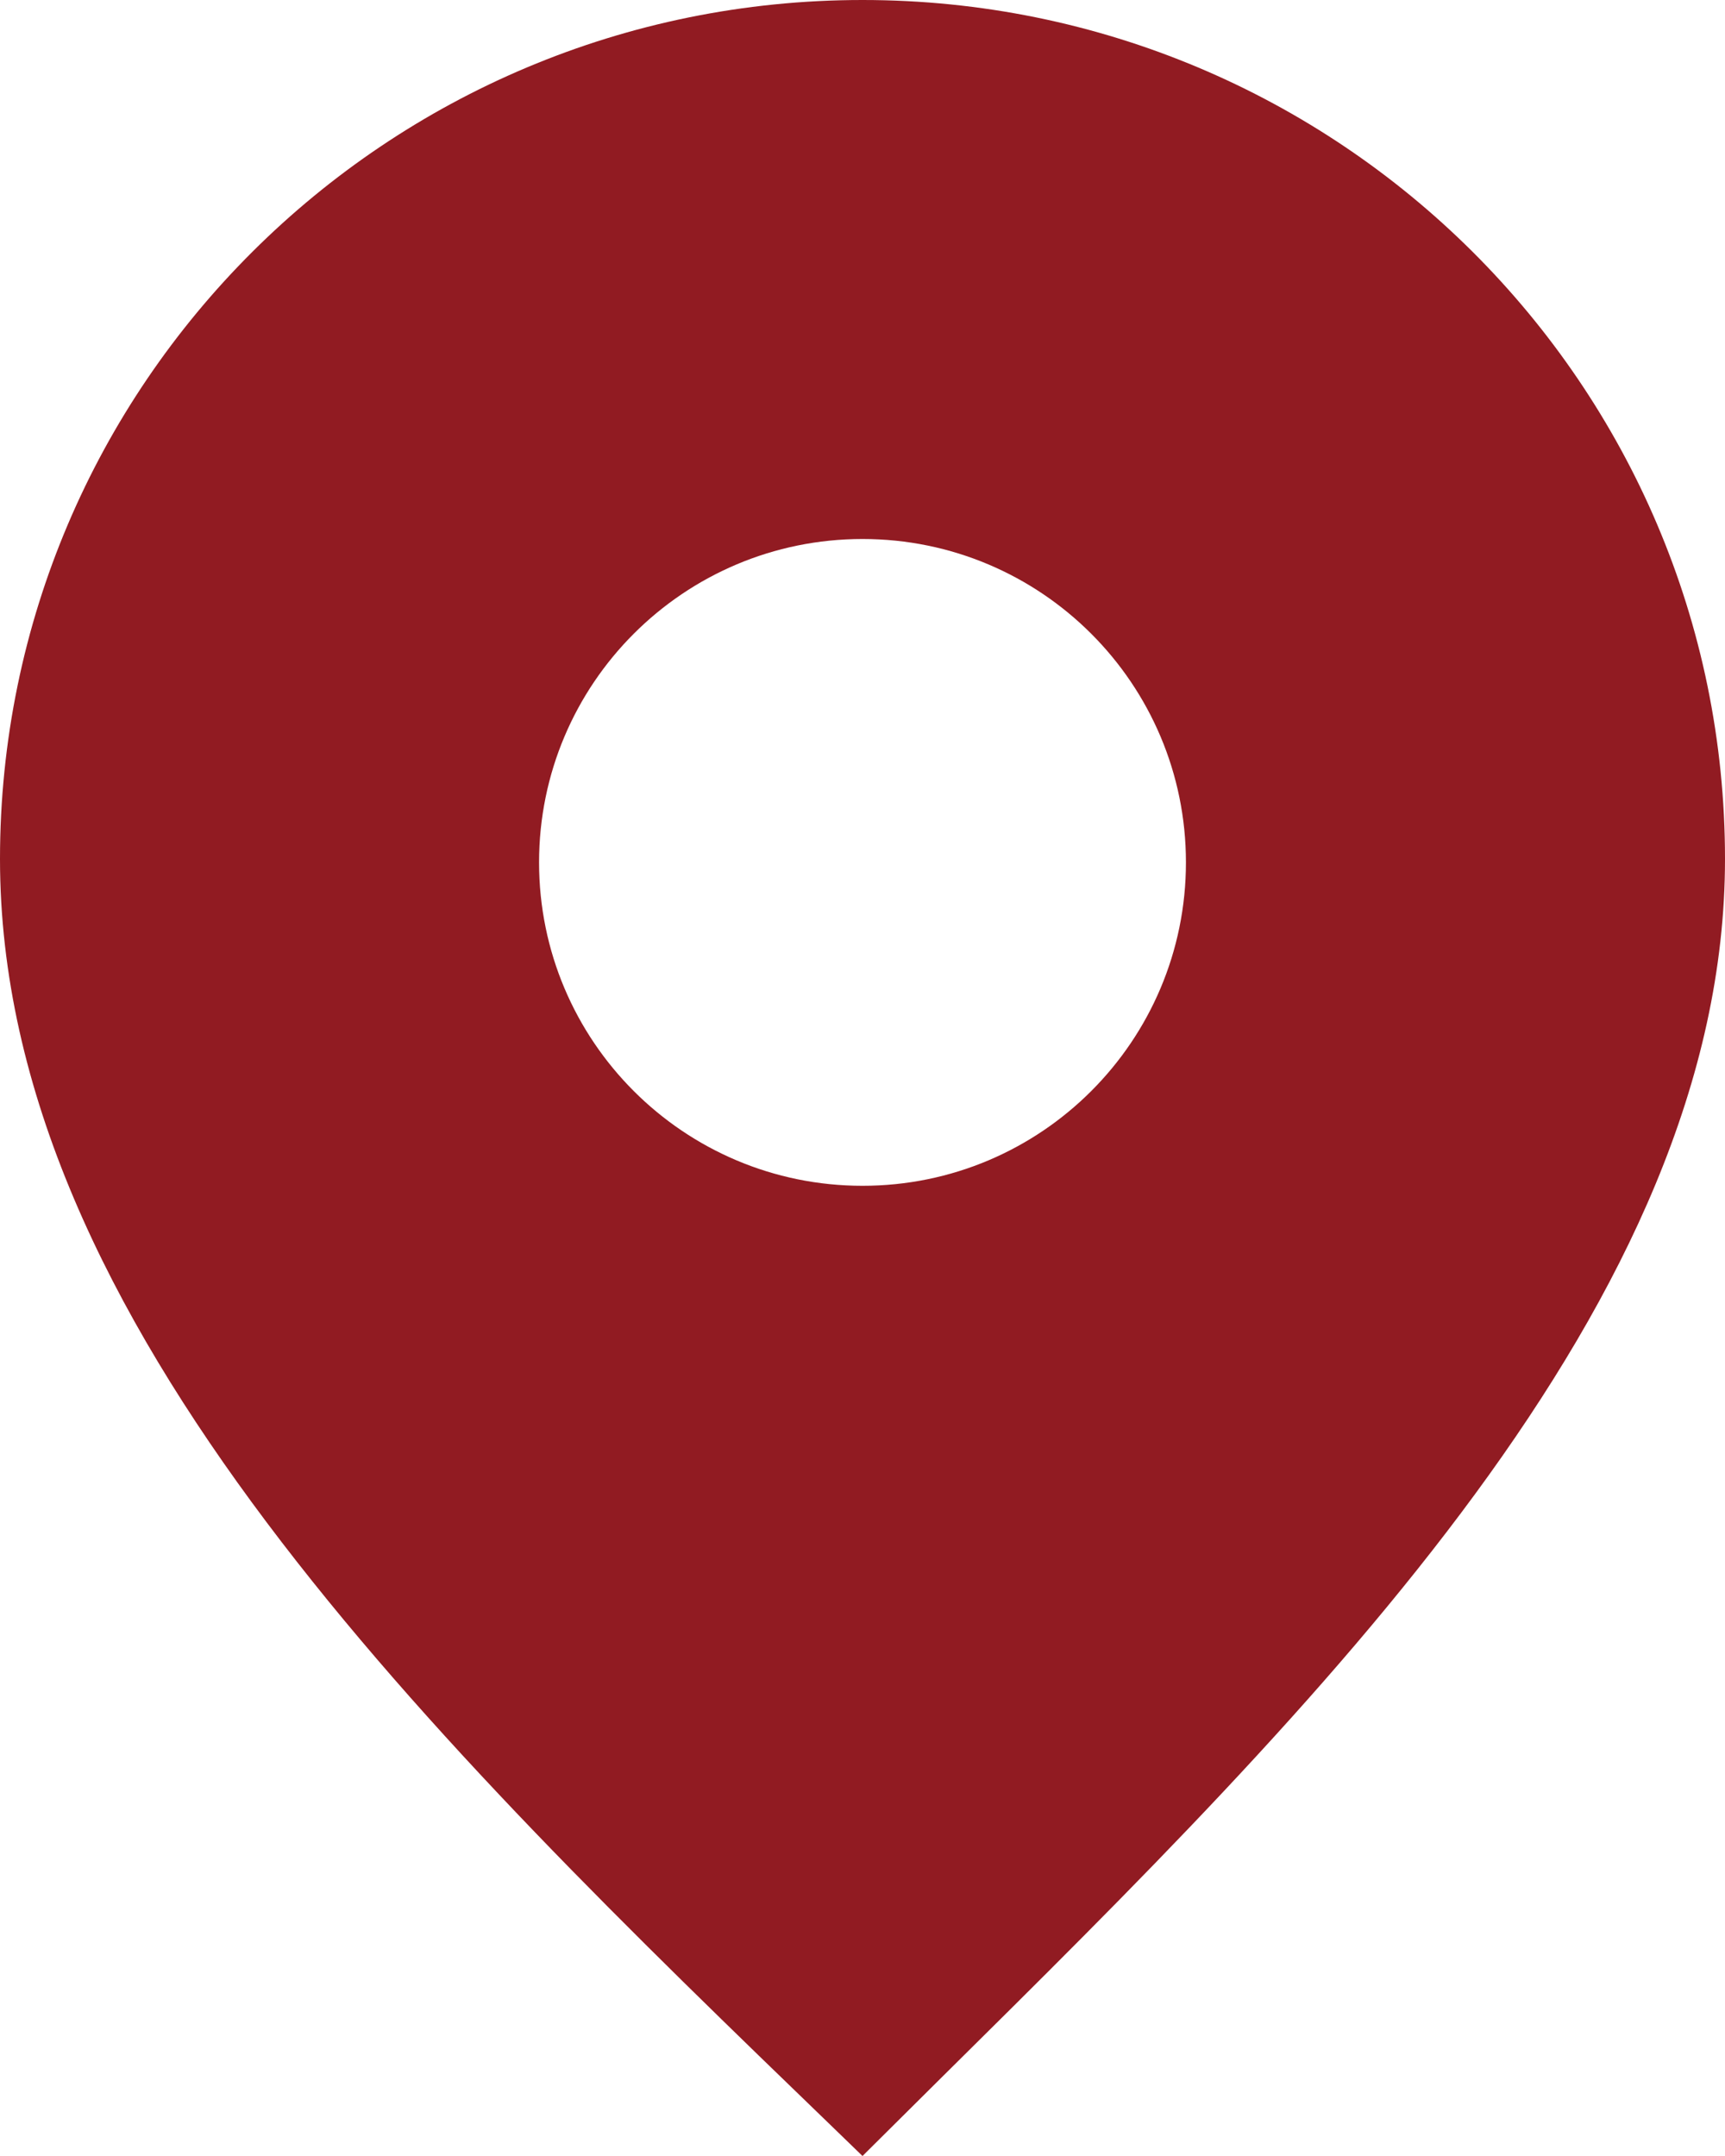 <svg width="16" height="20" viewBox="0 0 16 20" fill="none" xmlns="http://www.w3.org/2000/svg">
<path fill-rule="evenodd" clip-rule="evenodd" d="M8.736 19.269C12.241 15.8 16 12.078 16 7.968C16 3.567 12.418 0 8 0C3.582 0 0 3.567 0 7.968C0 12.269 4.01 16.144 7.742 19.75C7.828 19.834 7.914 19.917 8 20C8.243 19.758 8.489 19.514 8.736 19.269ZM8 11C9.657 11 11 9.657 11 8C11 6.343 9.657 5 8 5C6.343 5 5 6.343 5 8C5 9.657 6.343 11 8 11Z" fill="#911B22"/>
</svg>
